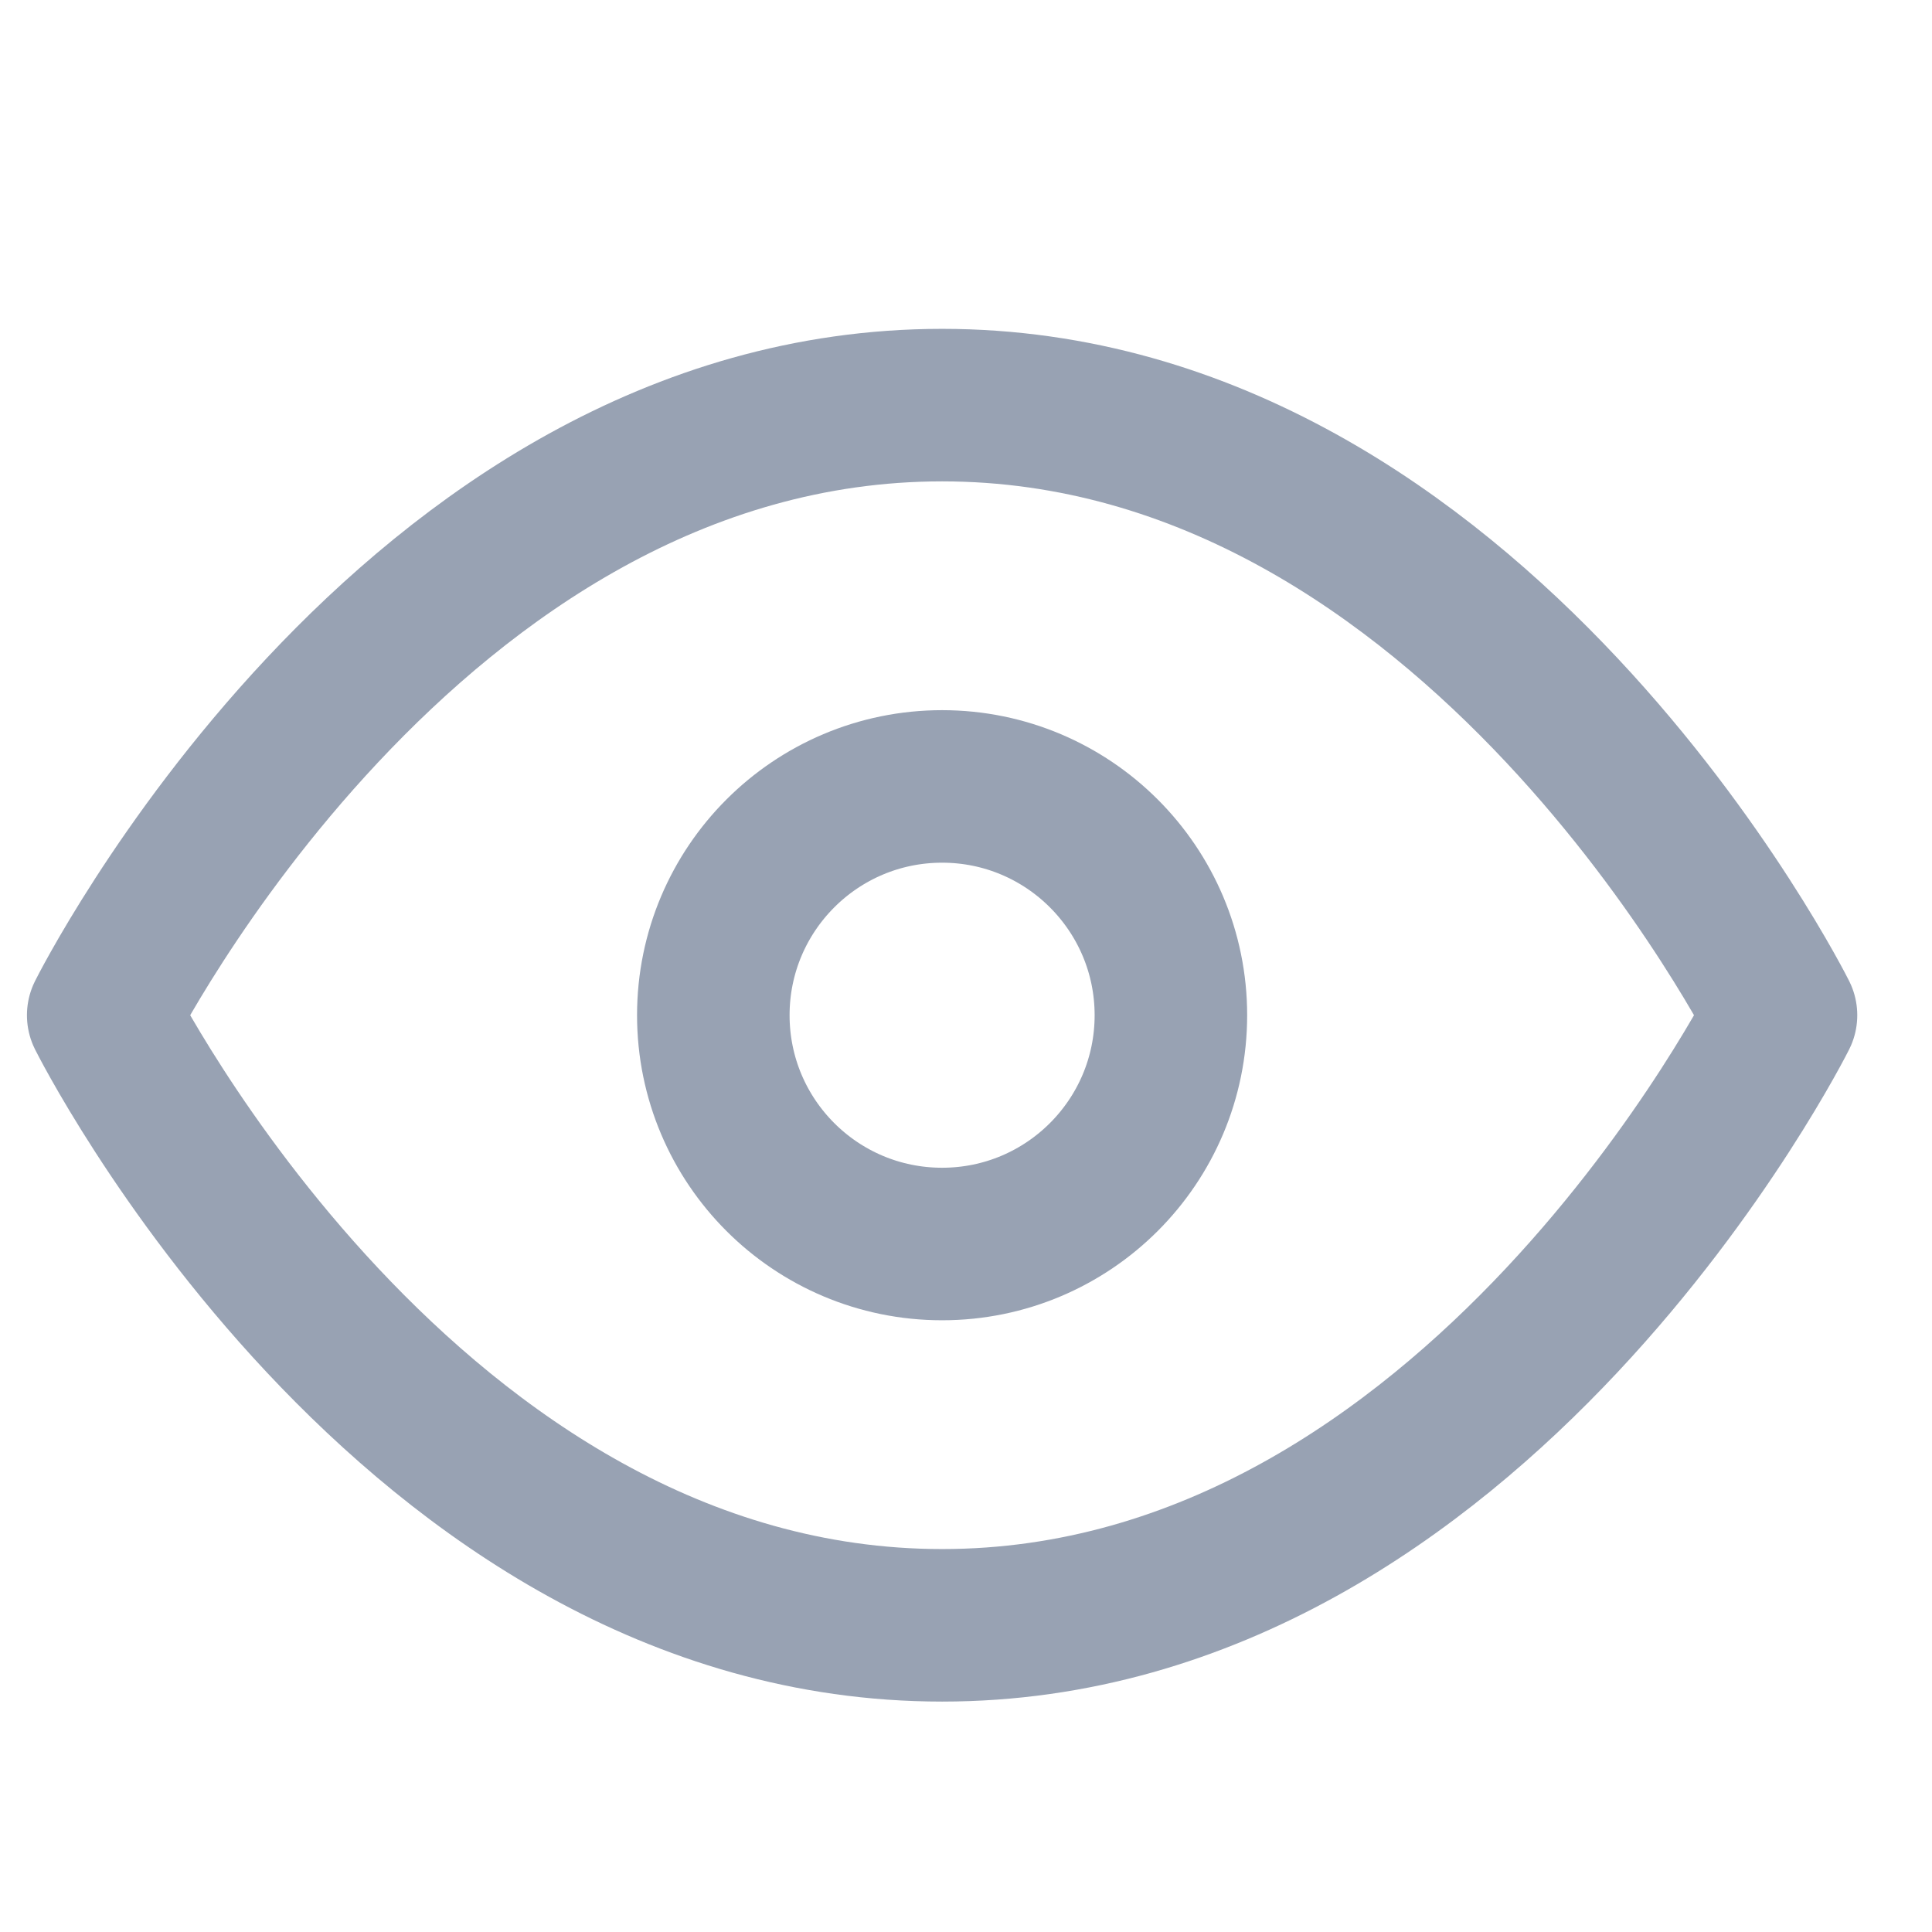 <svg width="19" height="19" viewBox="0 0 19 19" fill="none" xmlns="http://www.w3.org/2000/svg">
<g clip-path="url(#clip0_1_10615)">
<path d="M1.015 9.984C1.015 9.984 4.015 3.984 9.265 3.984C14.515 3.984 17.515 9.984 17.515 9.984C17.515 9.984 14.515 15.984 9.265 15.984C4.015 15.984 1.015 9.984 1.015 9.984Z" stroke="#98A2B3" stroke-width="1.5" stroke-linecap="round" stroke-linejoin="round"/>
<path d="M9.265 12.234C10.507 12.234 11.515 11.227 11.515 9.984C11.515 8.742 10.507 7.734 9.265 7.734C8.022 7.734 7.015 8.742 7.015 9.984C7.015 11.227 8.022 12.234 9.265 12.234Z" stroke="#98A2B3" stroke-width="1.5" stroke-linecap="round" stroke-linejoin="round"/>
</g>
<defs>
<clipPath id="clip0_1_10615">
<rect width="18" height="18" fill="white" transform="translate(0.265 0.984)"/>
</clipPath>
</defs>
</svg>
